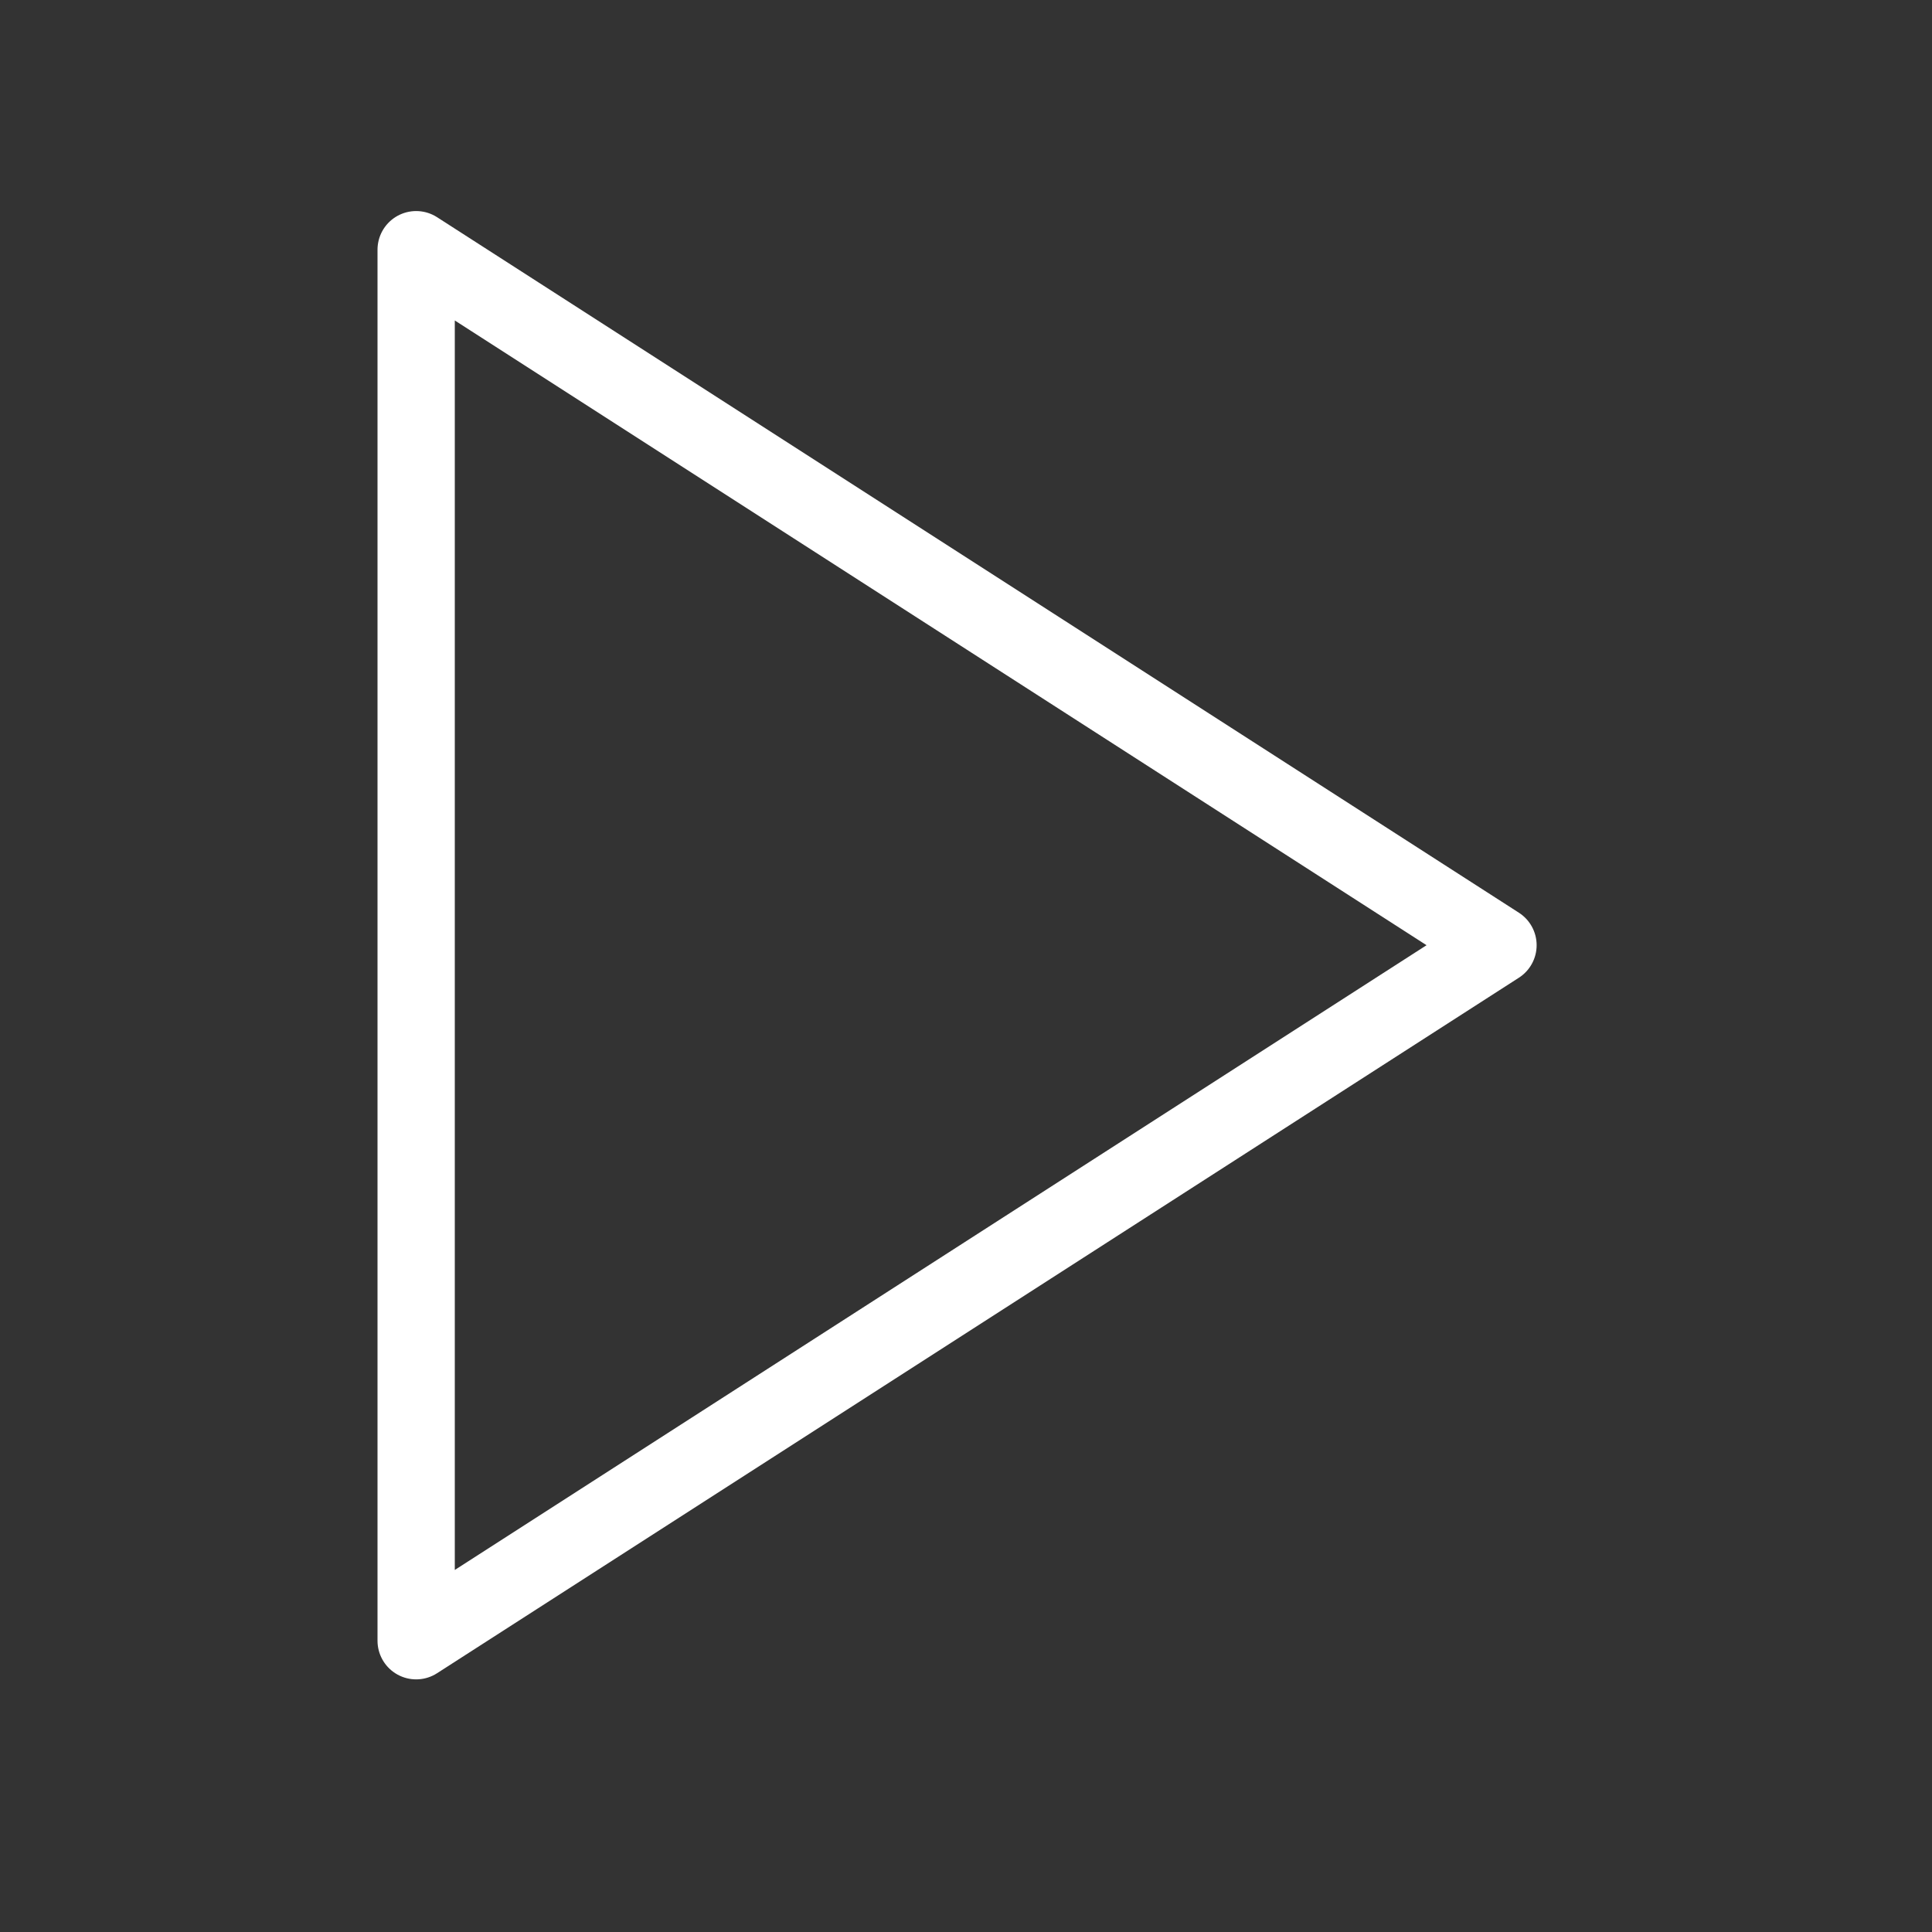 <svg width="25" height="25" viewBox="0 0 25 25" fill="none" xmlns="http://www.w3.org/2000/svg">
<rect x="0" y="0" width="25" height="25" fill="#333333" stroke="none"/>
<path d="M5.385 3.231L19.384 12.231L5.385 21.231V3.231Z" stroke="white" stroke-linecap="round" stroke-linejoin="round"/>
</svg>
